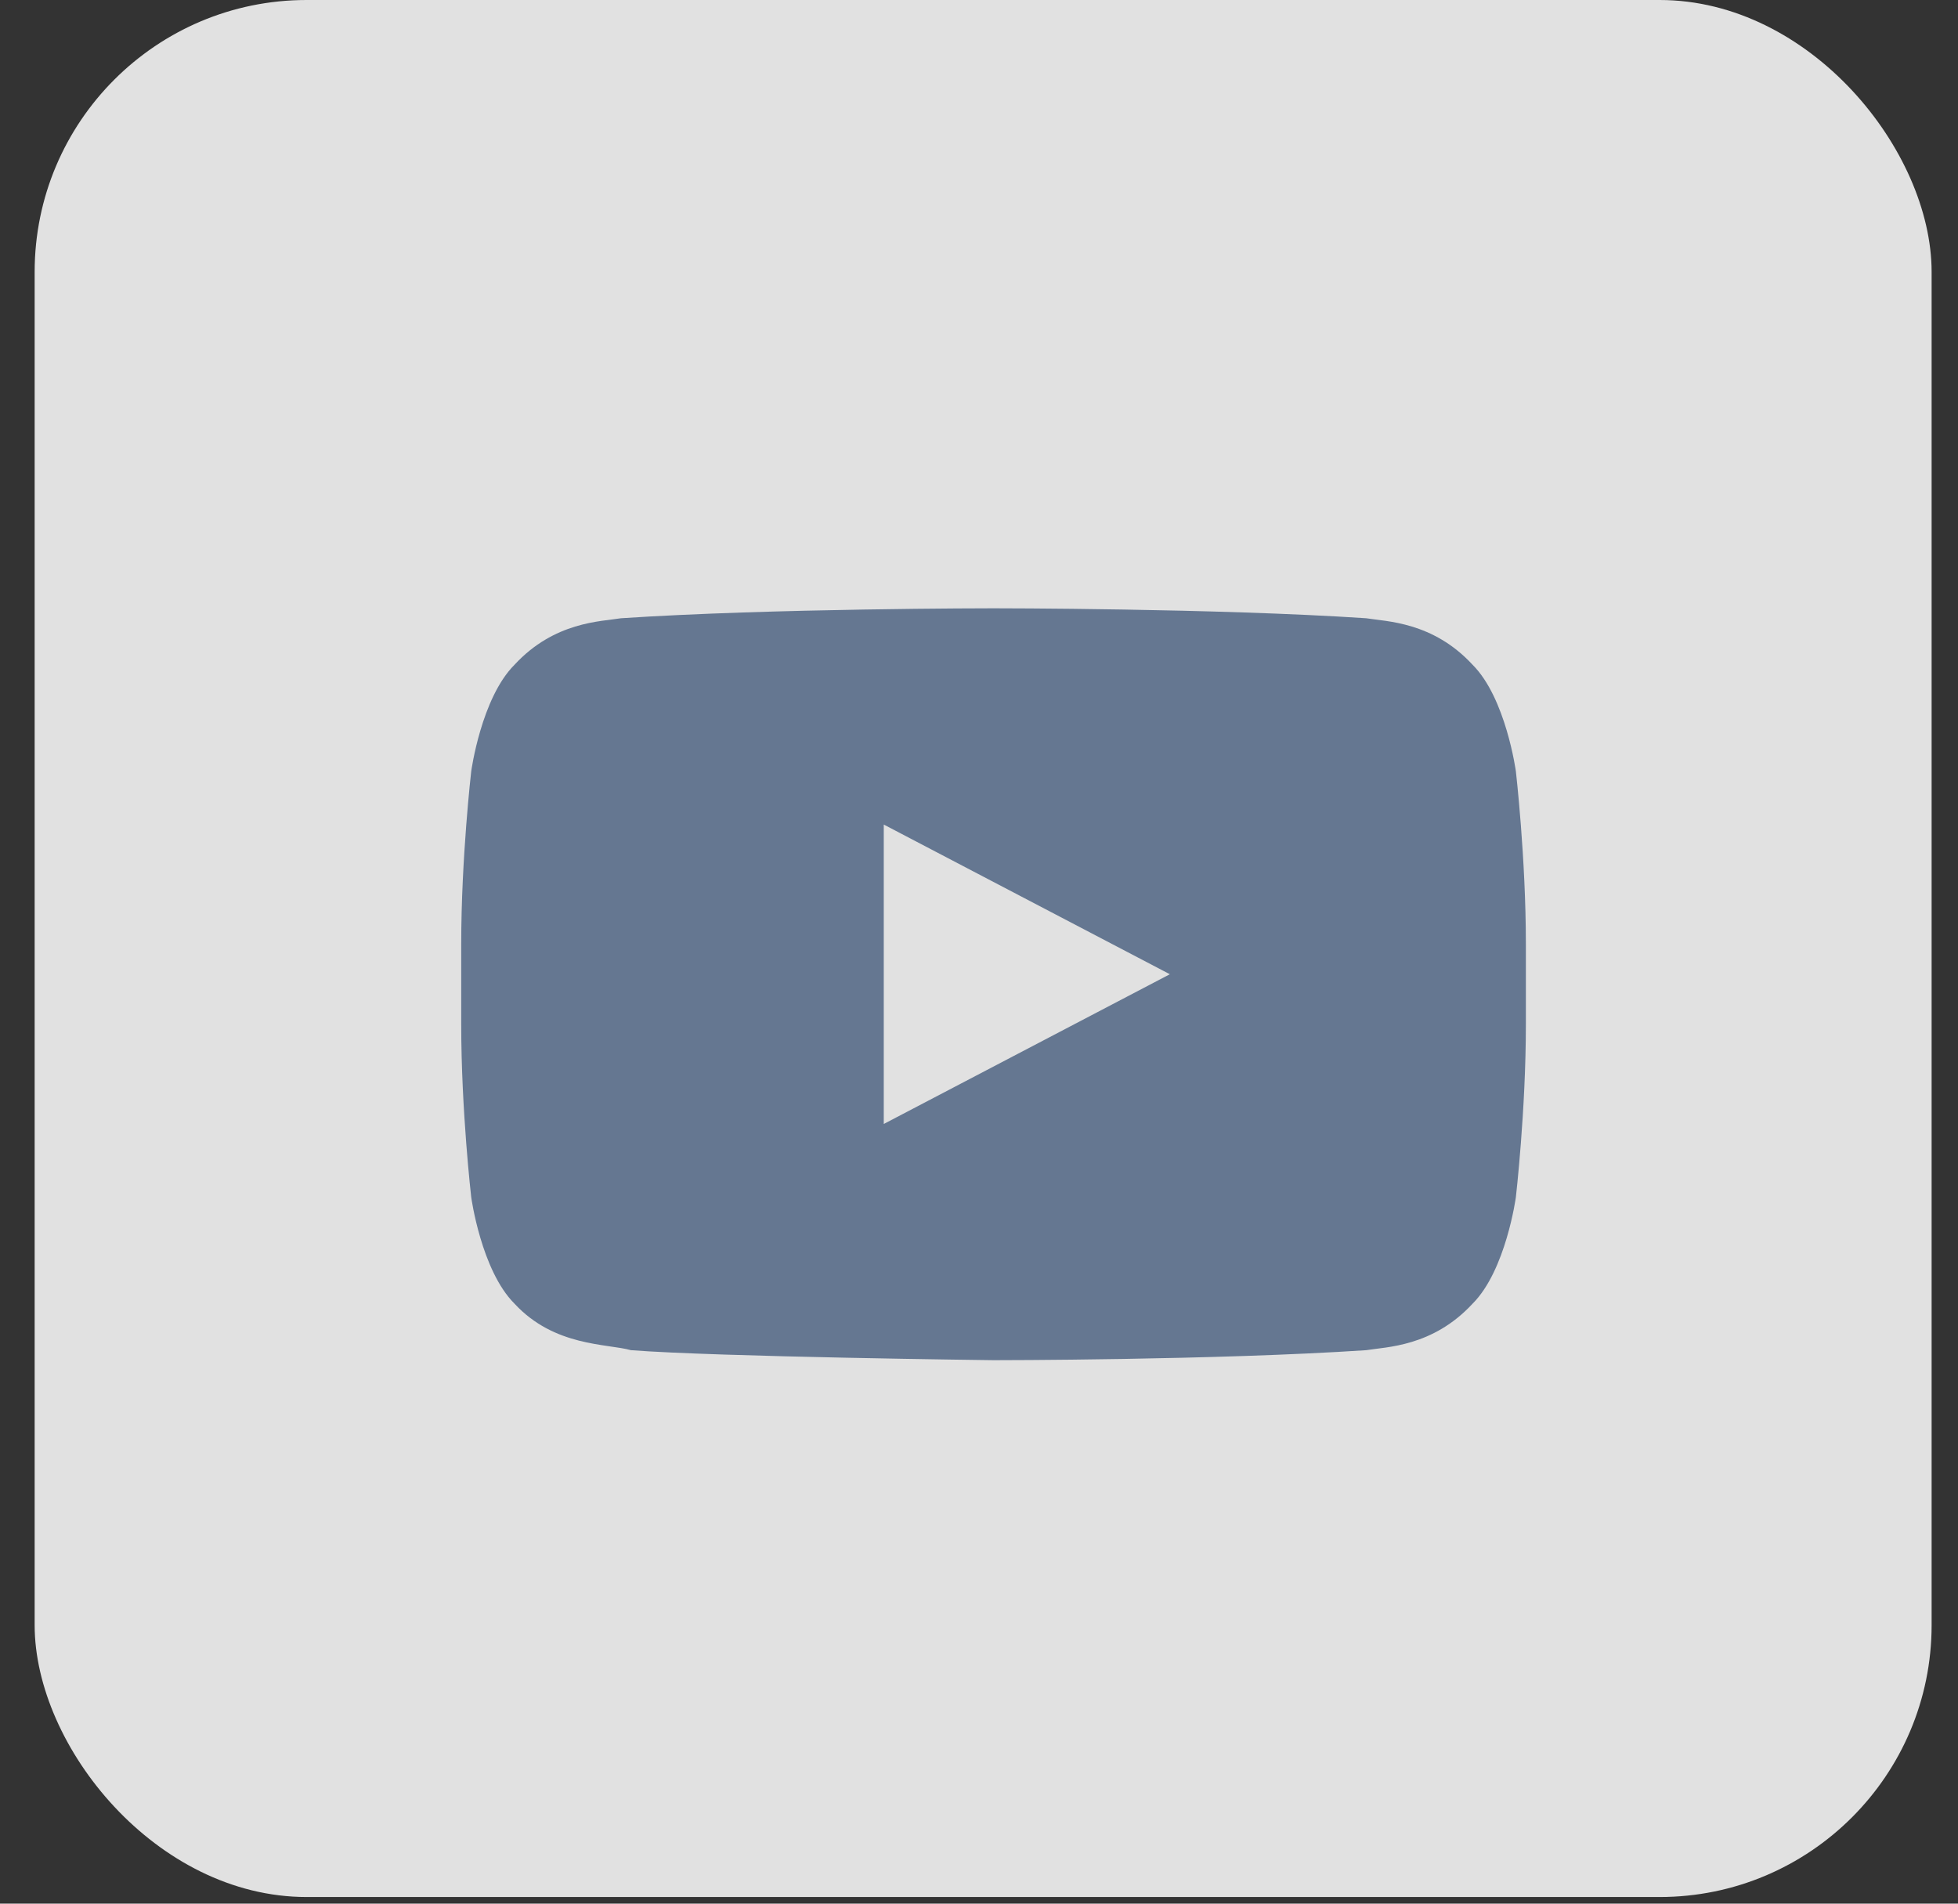 <svg width="36" height="35" viewBox="0 0 36 35" fill="none" xmlns="http://www.w3.org/2000/svg">
<rect x="0" y="0" width="36" height="35" fill="#333333" stroke="none"/>
<rect x="0.637" width="34.878" height="34.878" rx="5" fill="white" fill-opacity="0.85"/>
<path d="M27.871 14.181C27.871 14.181 27.688 12.835 27.076 12.223C26.342 11.428 25.485 11.428 25.119 11.367C22.366 11.184 18.267 11.184 18.267 11.184C18.267 11.184 14.169 11.184 11.417 11.367C11.05 11.428 10.193 11.428 9.459 12.223C8.847 12.835 8.664 14.181 8.664 14.181C8.664 14.181 8.48 15.771 8.48 17.362V18.83C8.48 20.42 8.664 22.011 8.664 22.011C8.664 22.011 8.847 23.356 9.459 23.968C10.193 24.763 11.172 24.702 11.6 24.824C13.191 24.947 18.267 25.008 18.267 25.008C18.267 25.008 22.366 25.008 25.119 24.824C25.485 24.763 26.342 24.763 27.076 23.968C27.688 23.356 27.871 22.011 27.871 22.011C27.871 22.011 28.055 20.42 28.055 18.83V17.362C28.055 15.771 27.871 14.181 27.871 14.181ZM16.249 20.665V15.16L21.509 17.912L16.249 20.665Z" fill="#657791"/>
</svg>
